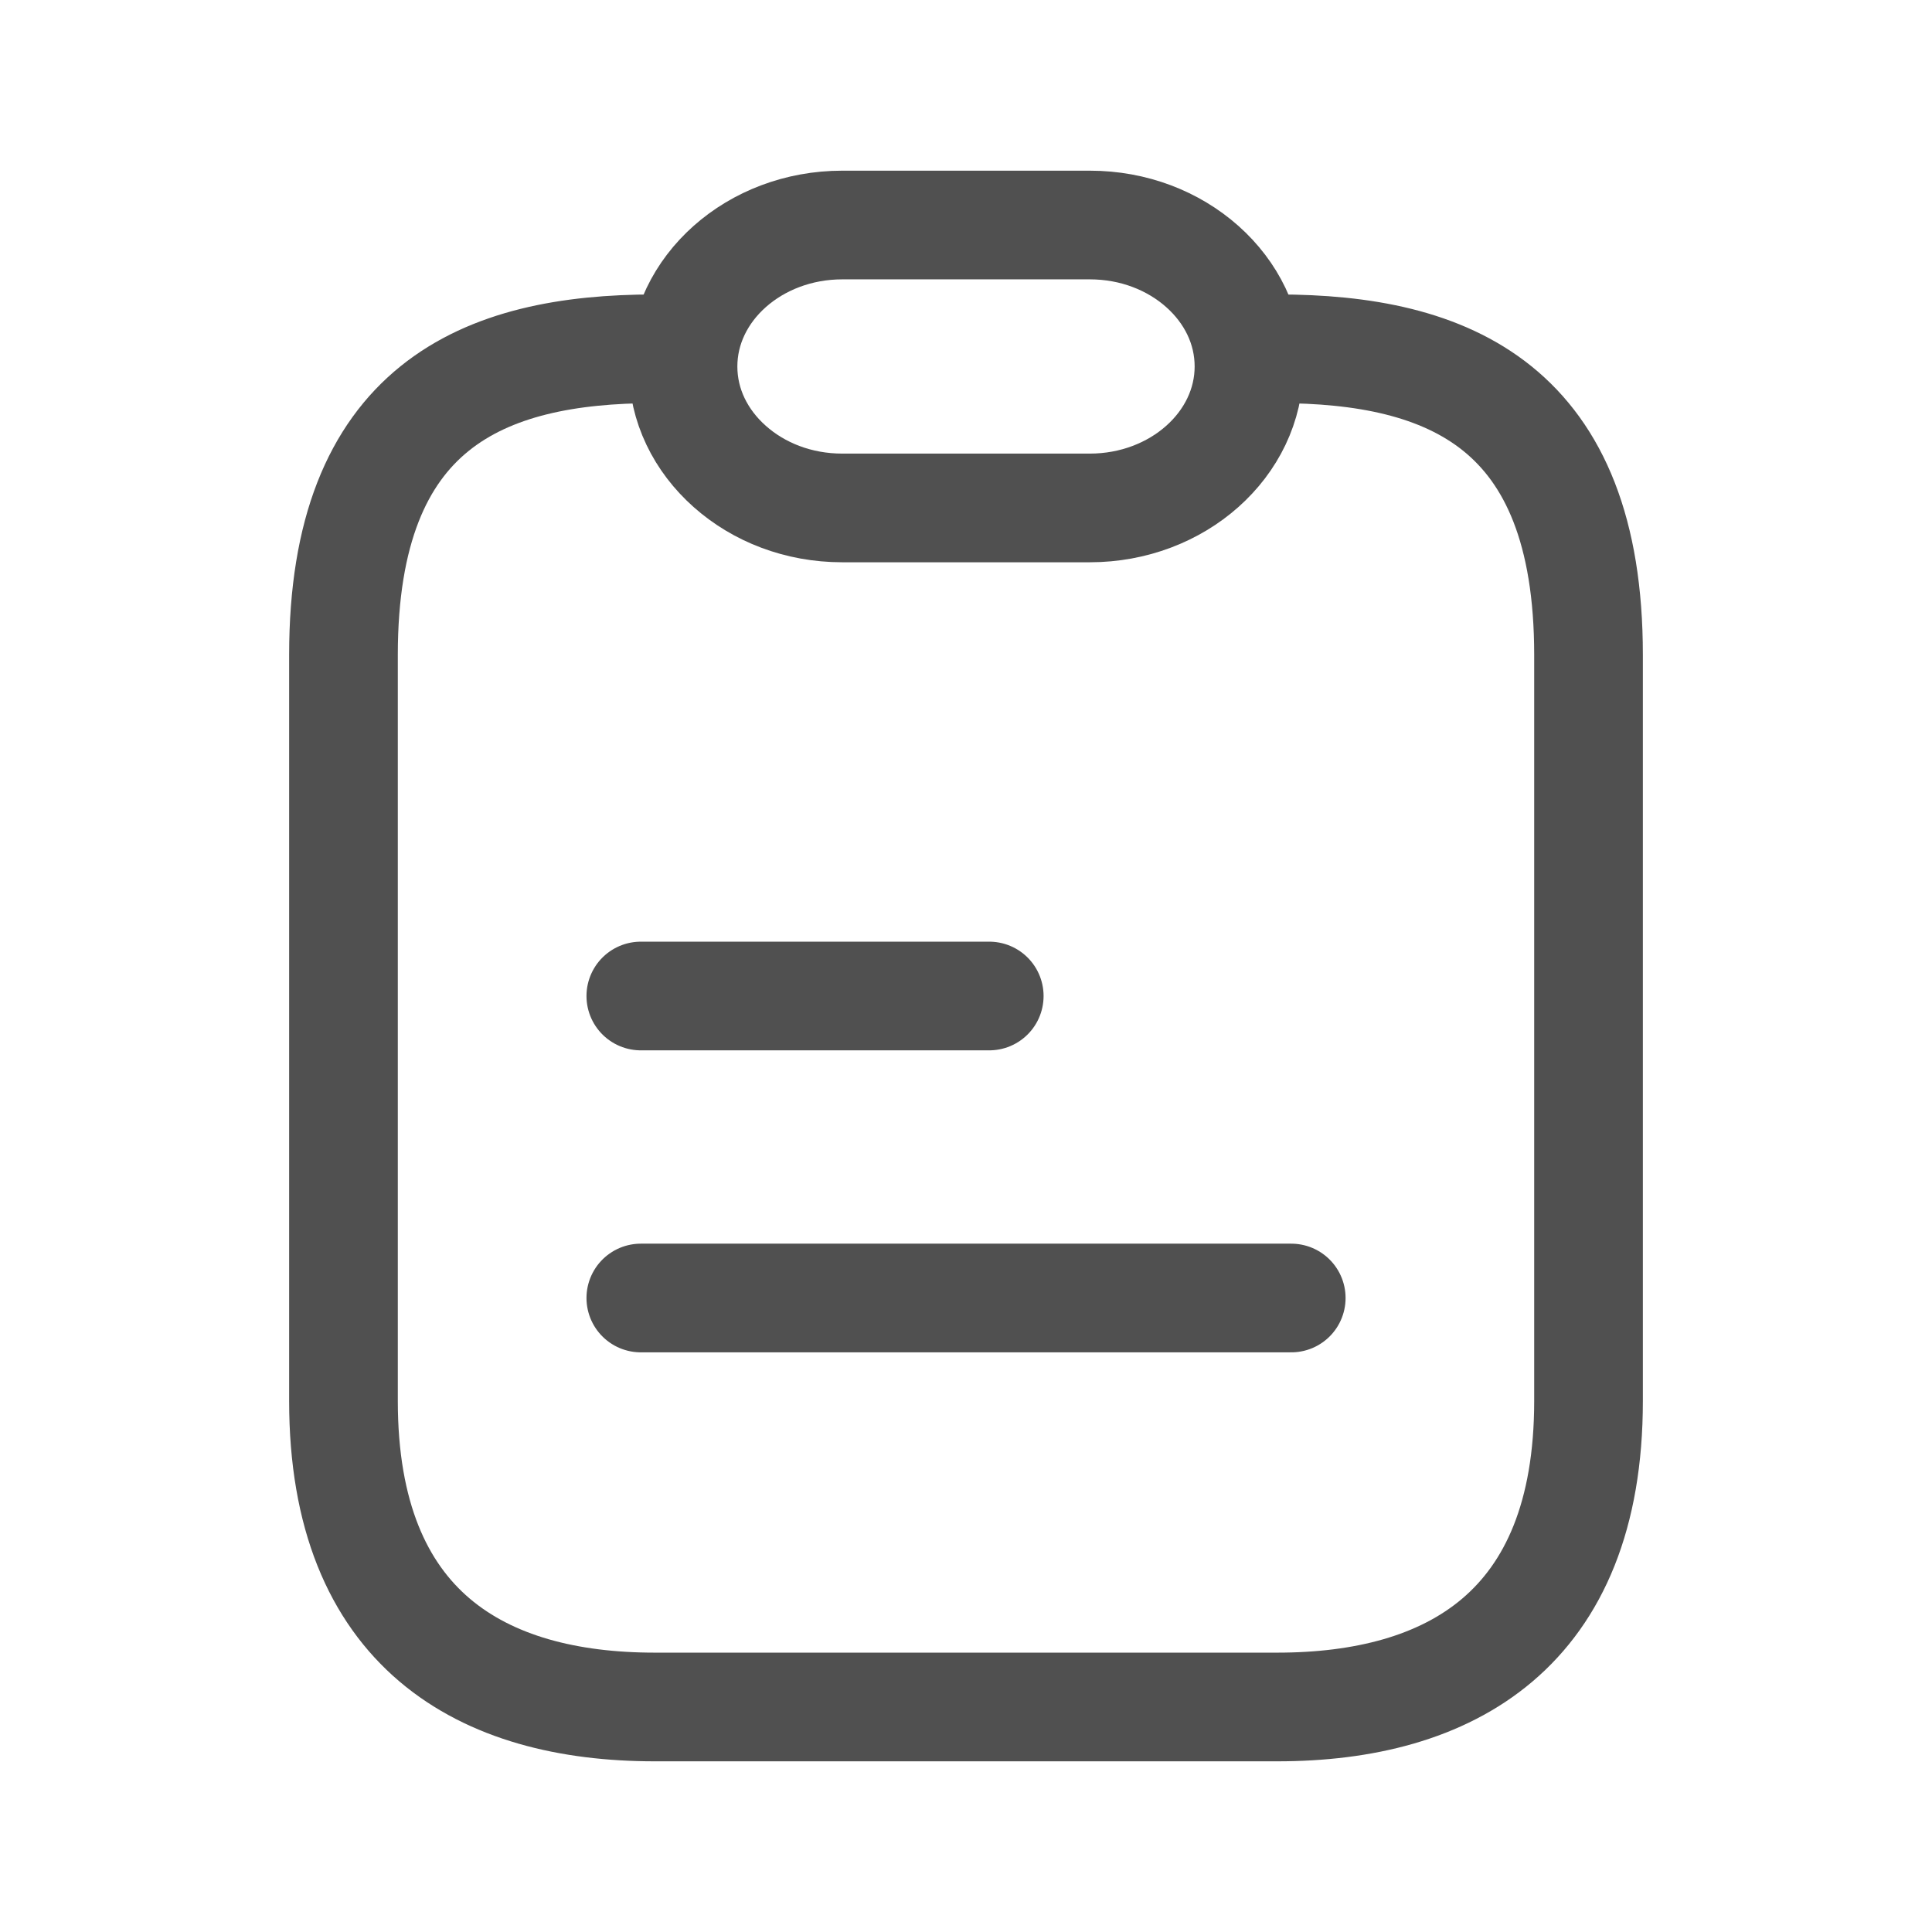 <svg width="32" height="32" viewBox="0 0 32 32" fill="none" xmlns="http://www.w3.org/2000/svg">
<path d="M10.845 5.777C7.996 5.777 5.689 6.728 5.689 10.847V23.204C5.689 27.006 7.996 28.273 10.845 28.273H21.155C24.004 28.273 26.311 27.006 26.311 23.204V10.847C26.311 6.728 24.004 5.777 21.155 5.777" stroke="#505050" stroke-width="1.8" stroke-linecap="round" stroke-linejoin="round"/>
<path d="M20.687 6.07C20.687 7.361 19.504 8.413 18.051 8.413H13.95C13.223 8.413 12.567 8.153 12.087 7.726C11.606 7.299 11.313 6.716 11.313 6.07C11.313 4.778 12.497 3.727 13.95 3.727H18.051C18.777 3.727 19.433 3.987 19.914 4.414C20.394 4.841 20.687 5.424 20.687 6.07Z" stroke="#505050" stroke-width="1.8" stroke-linecap="round" stroke-linejoin="round"/>
<path d="M10.614 16.497H16.385" stroke="#505050" stroke-width="1.8" stroke-linecap="round" stroke-linejoin="round"/>
<path d="M10.614 21.499H21.387" stroke="#505050" stroke-width="1.8" stroke-linecap="round" stroke-linejoin="round"/>
</svg>
